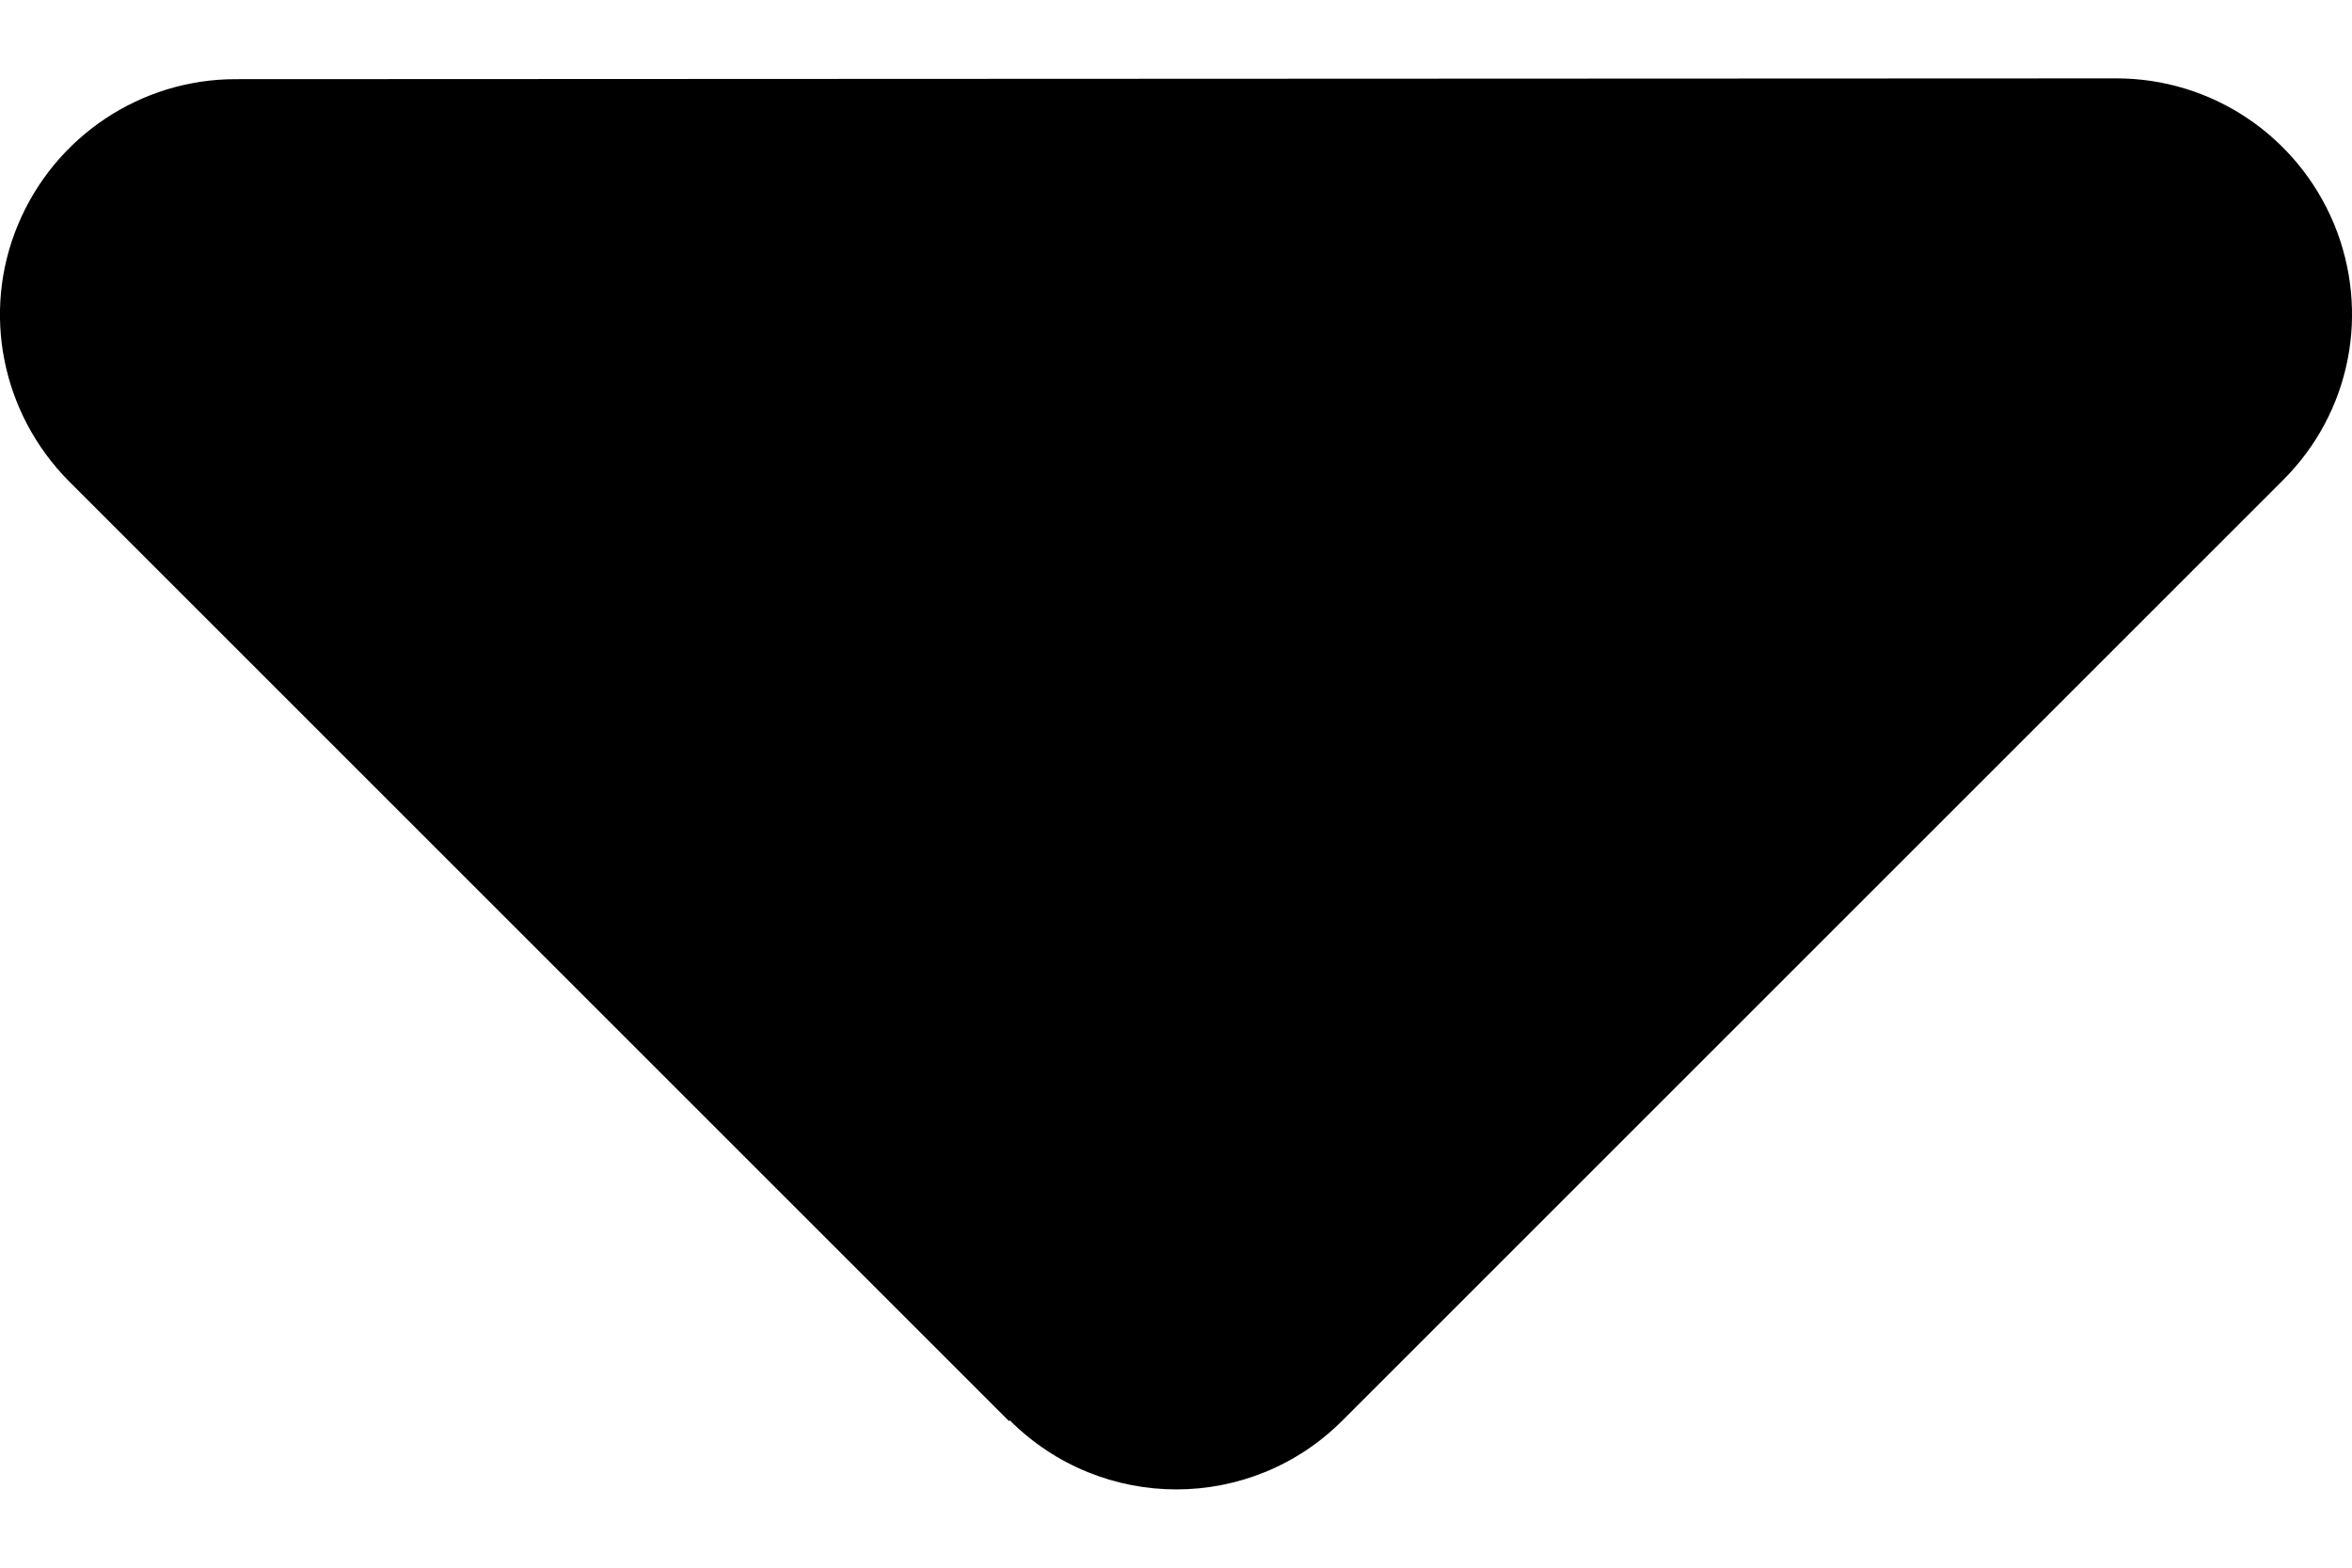 <svg width="6" height="4" viewBox="0 0 6 4" fill="none" xmlns="http://www.w3.org/2000/svg">
<path d="M2.576 3.624C2.811 3.859 3.191 3.859 3.425 3.624L5.824 1.225C5.997 1.053 6.047 0.796 5.954 0.571C5.86 0.346 5.642 0.2 5.399 0.2L0.601 0.202C0.359 0.202 0.14 0.348 0.046 0.573C-0.048 0.798 0.005 1.055 0.175 1.227L2.574 3.626L2.576 3.624Z" fill="#000"/>
</svg>
